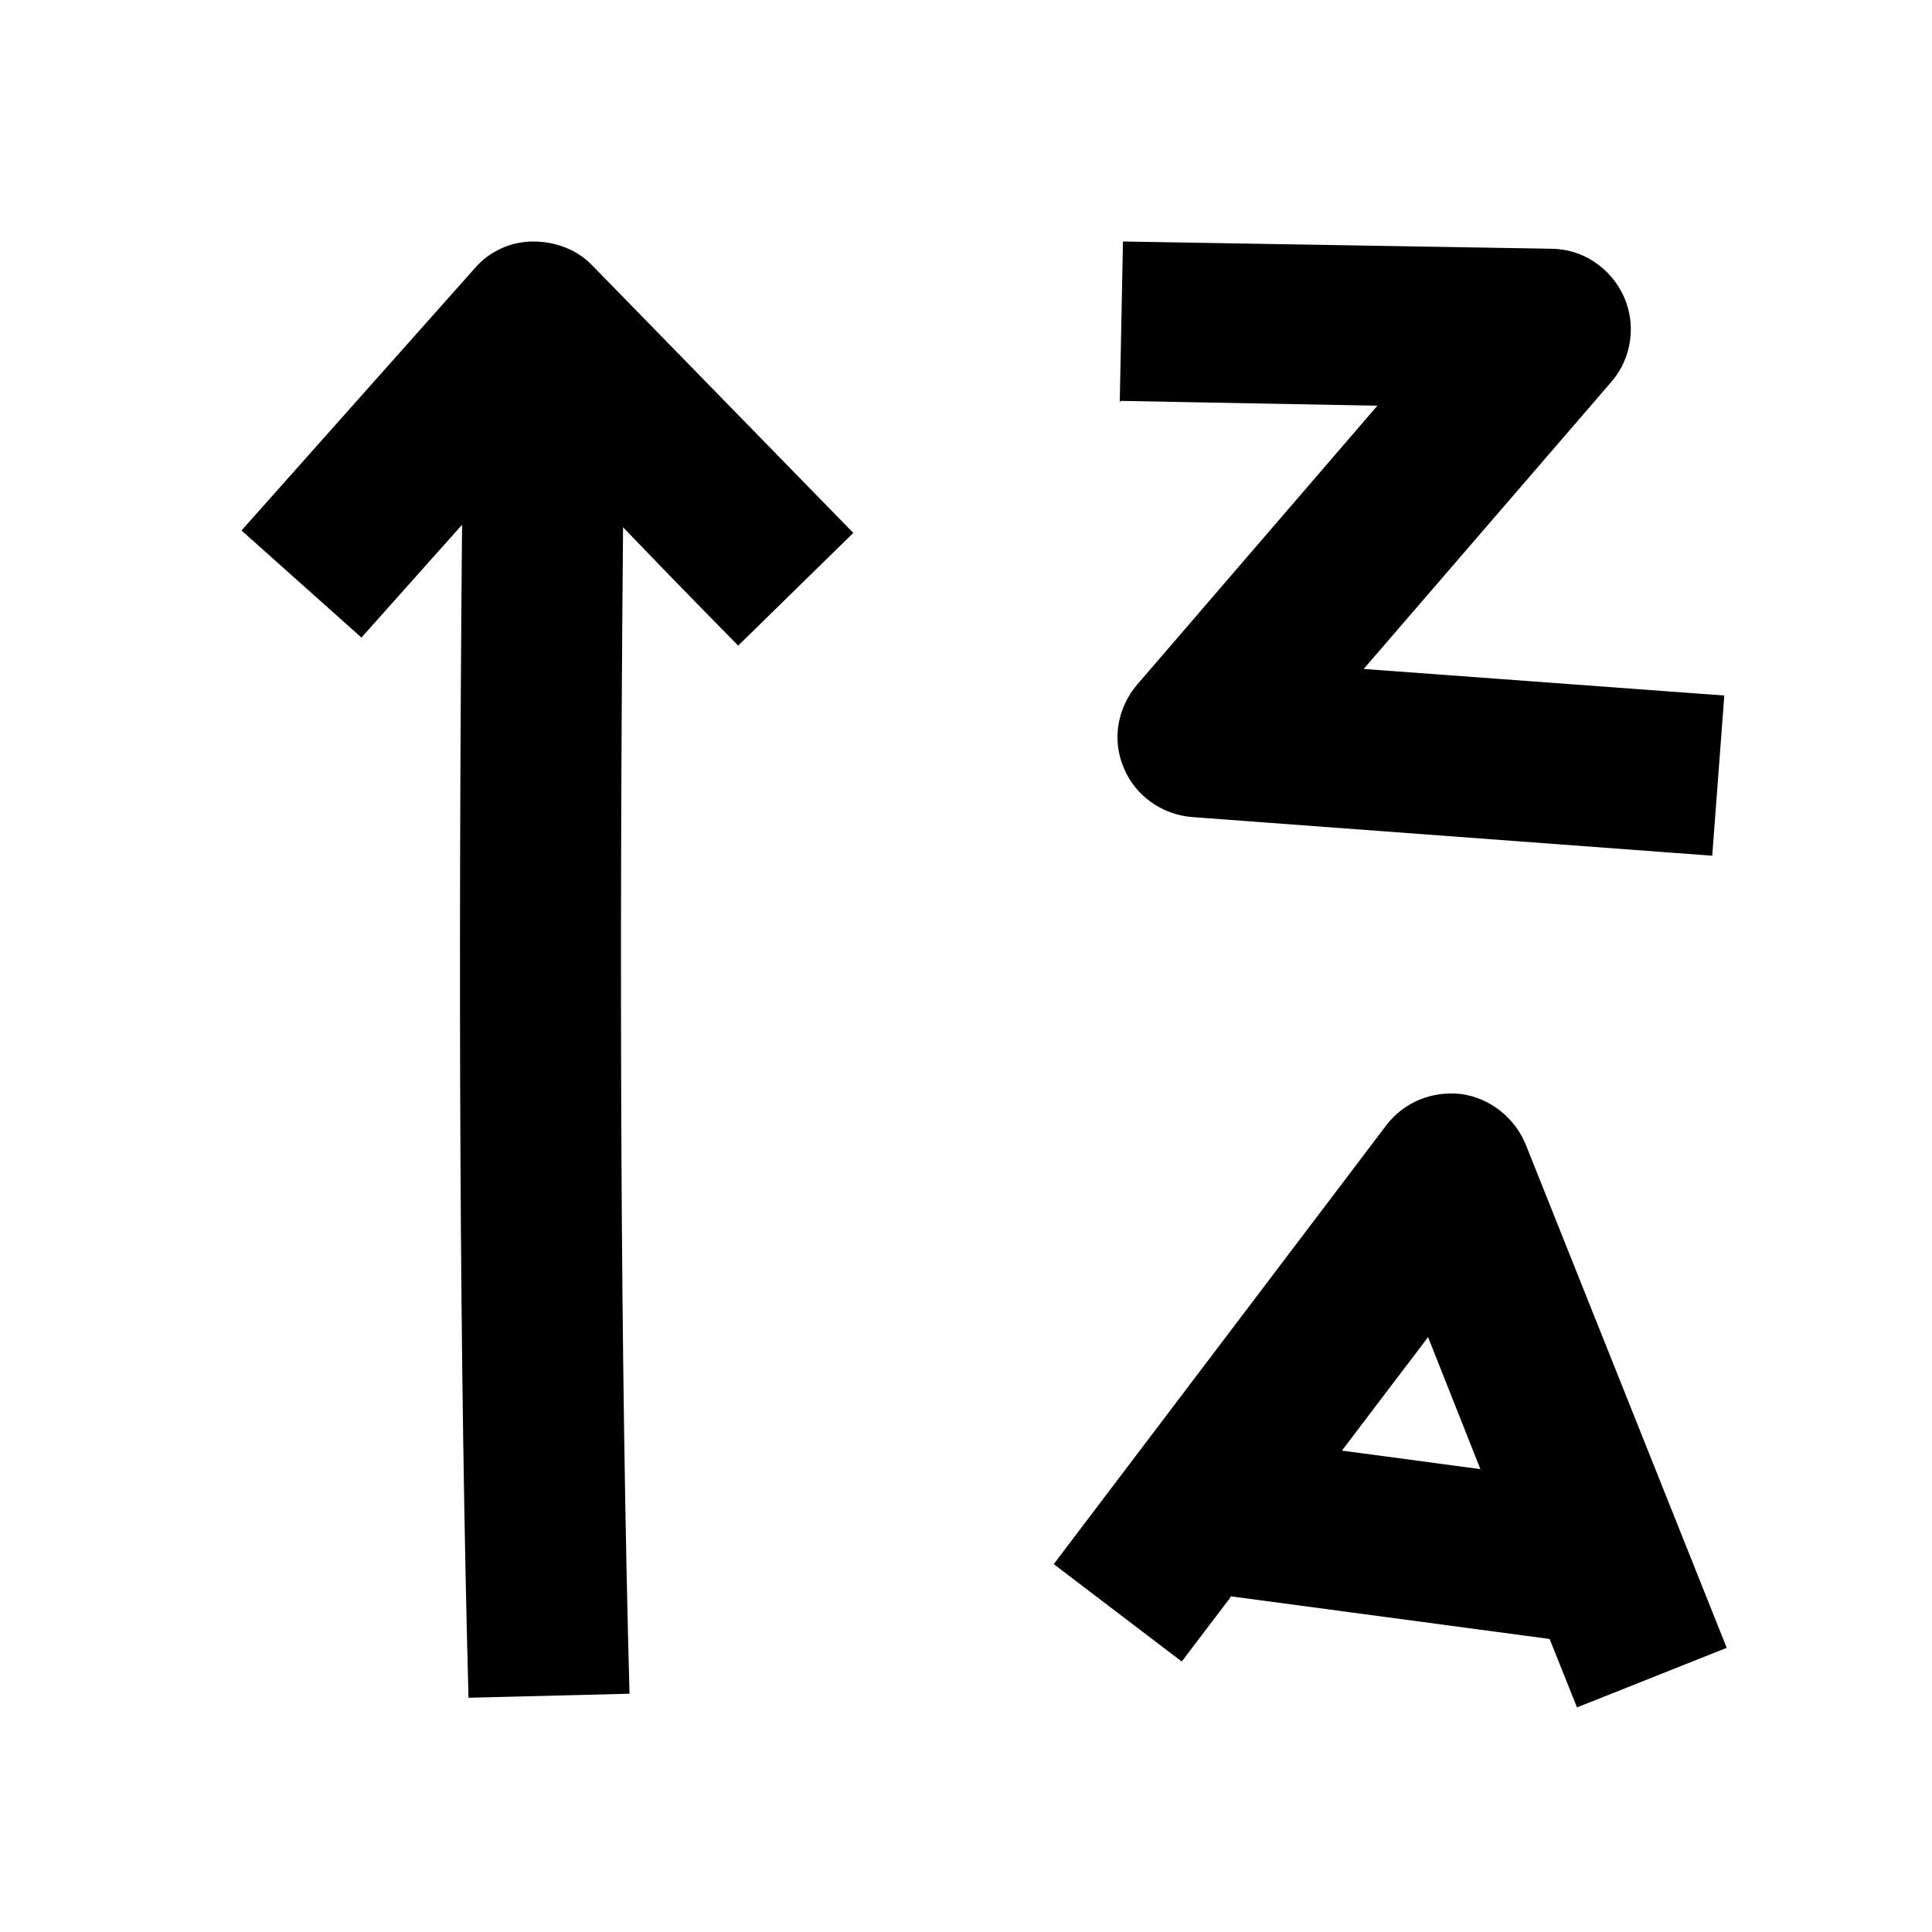 <svg width="24" height="24" viewBox="0 0 24 24" xmlns="http://www.w3.org/2000/svg">
<path d="M13.91 5L13.95 3L19.27 3.09C19.66 3.09 20.01 3.33 20.17 3.68C20.33 4.03 20.27 4.45 20.02 4.74L16.94 8.31L21.42 8.64L21.27 10.63L14.81 10.15C14.43 10.12 14.1 9.88 13.96 9.54C13.81 9.19 13.88 8.79 14.13 8.5L17.11 5.04L13.92 4.98L13.91 5ZM18.39 18.25L17.74 16.61L16.67 18.02L18.39 18.25ZM15.28 19.85L14.68 20.64L13.09 19.43L17.22 13.98C17.44 13.69 17.79 13.55 18.15 13.59C18.51 13.64 18.81 13.88 18.95 14.21L21.45 20.47L19.59 21.21L19.25 20.36L15.29 19.83L15.28 19.85ZM5.73 6.53L4.49 7.92L3 6.59L5.9 3.33C6.08 3.12 6.35 3 6.62 3C6.9 3 7.17 3.1 7.36 3.3L10.6 6.62L9.17 8.02C9.17 8.02 8.41 7.25 7.74 6.55C7.69 12.11 7.71 16.99 7.82 21.04L5.82 21.09C5.71 17.01 5.69 12.11 5.74 6.52L5.73 6.53Z" />
</svg>
